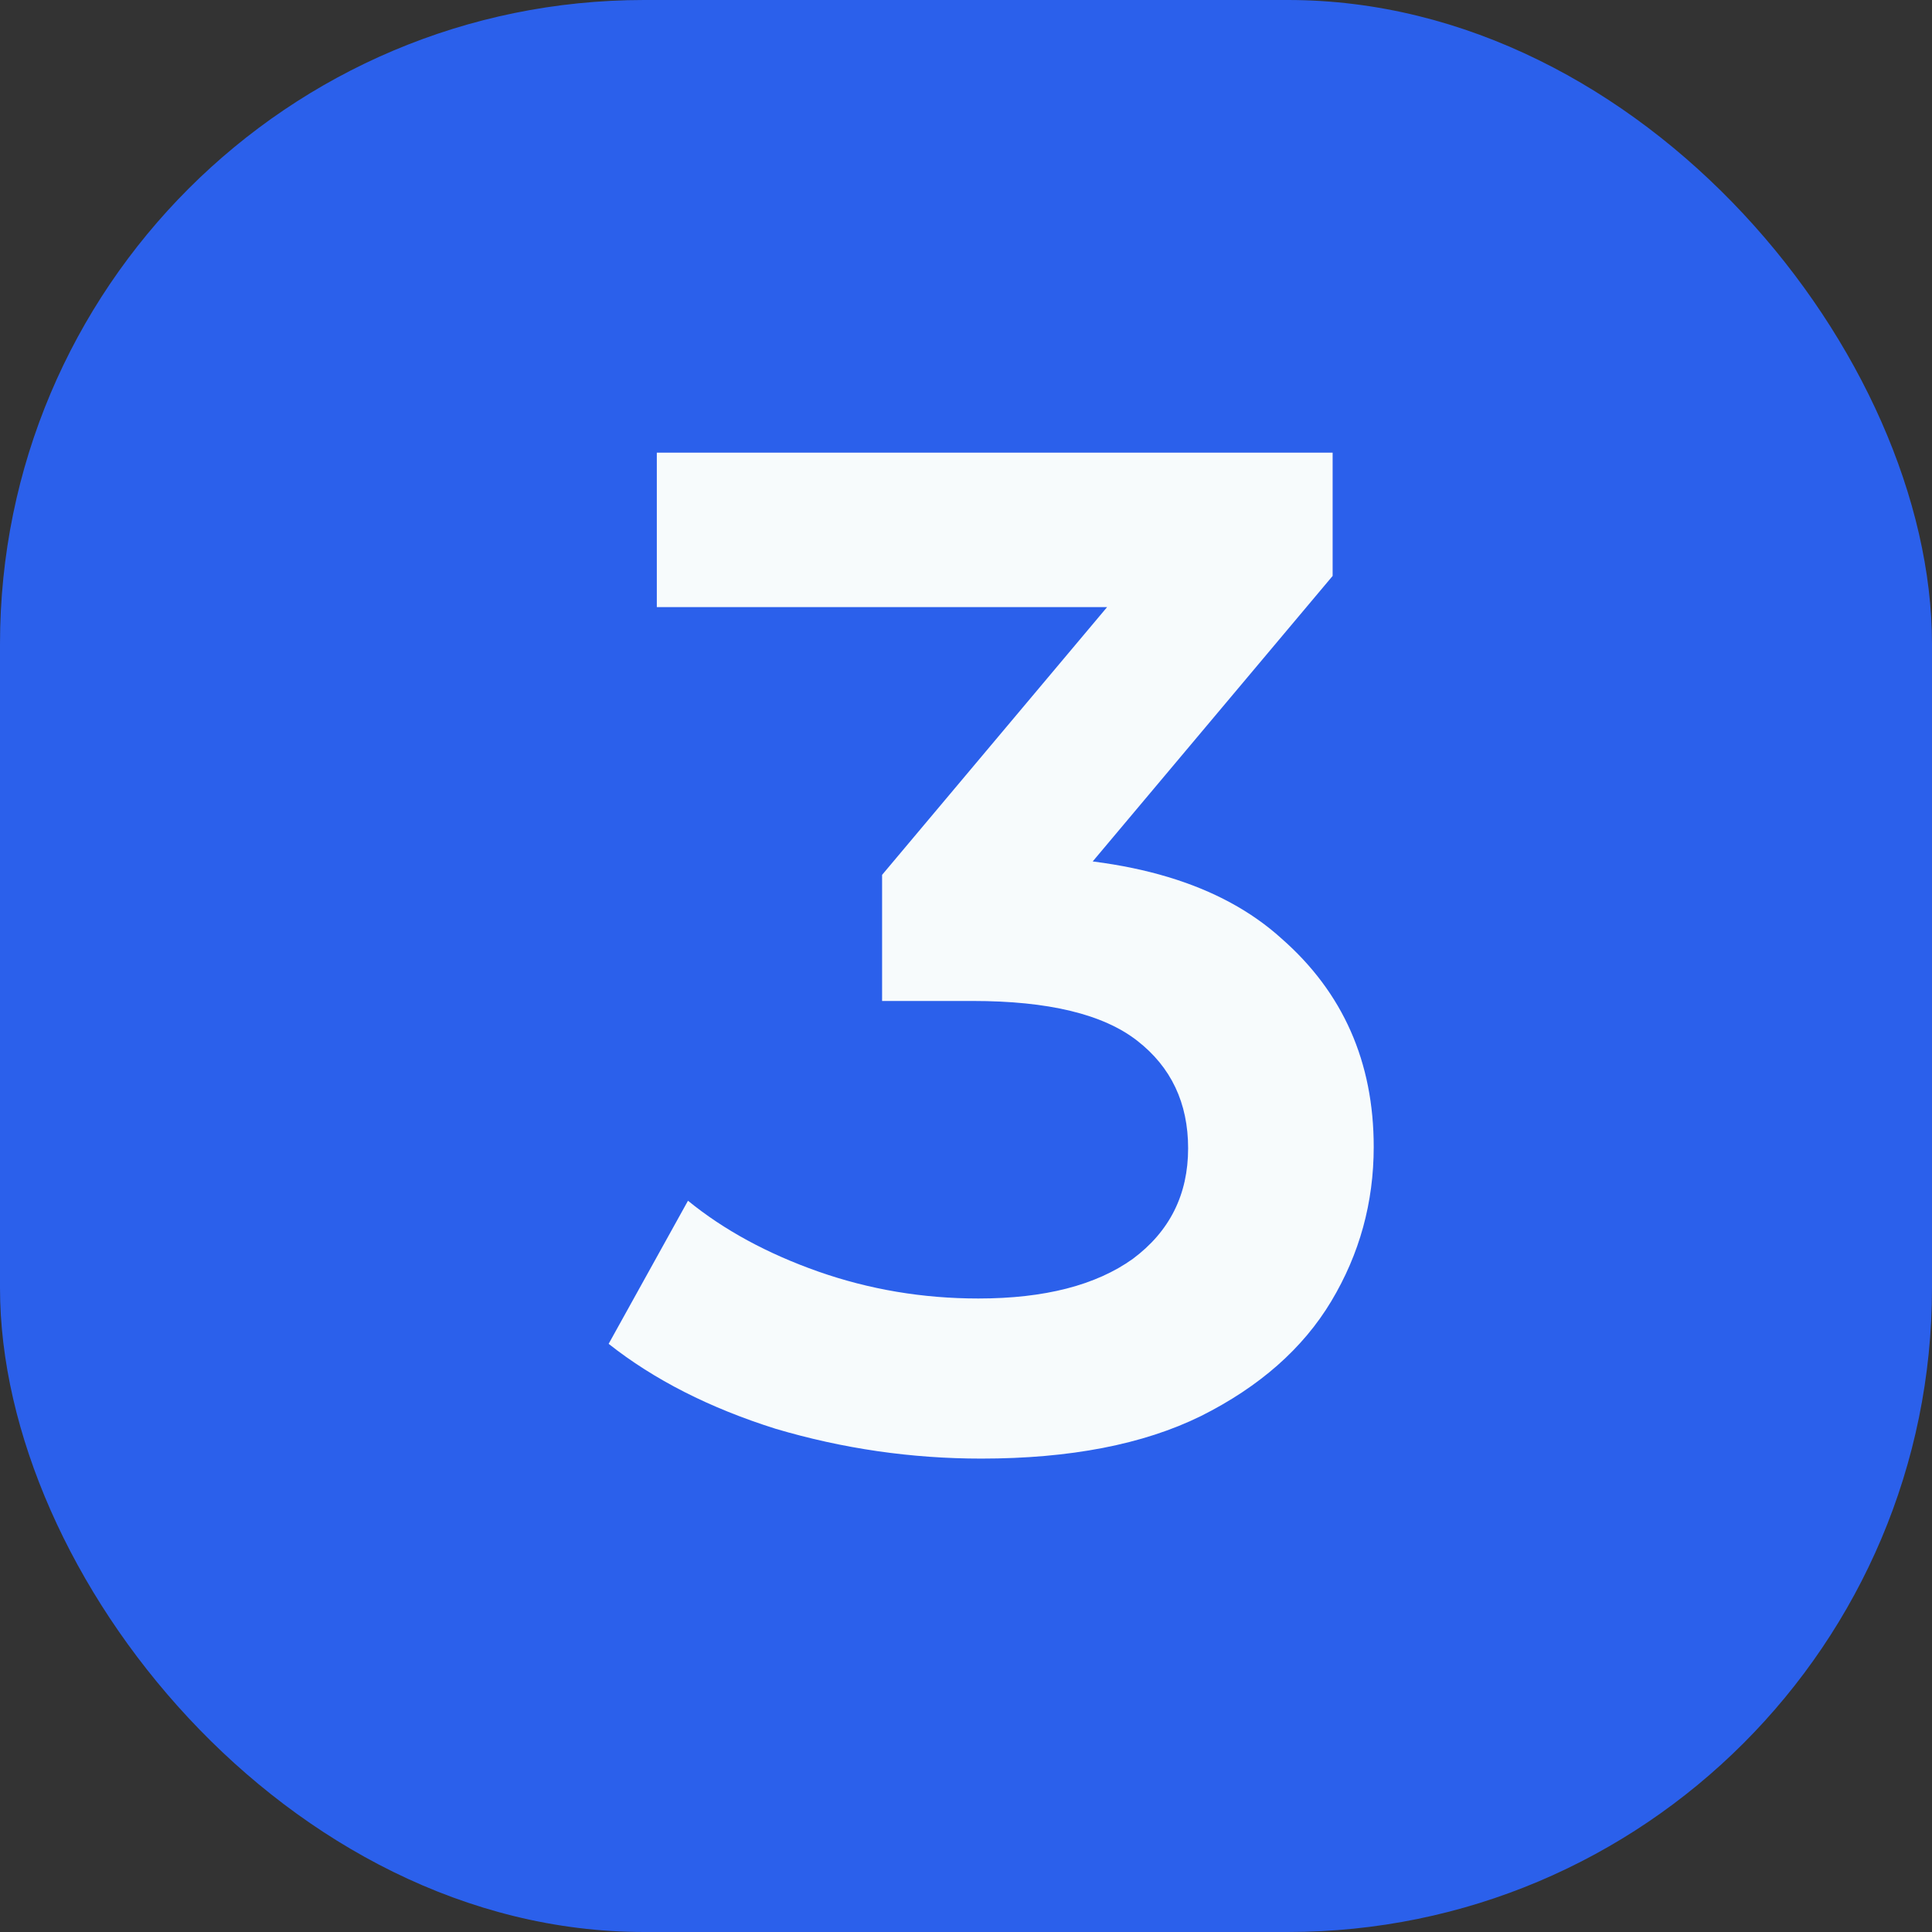 <svg width="30" height="30" viewBox="0 0 30 30" fill="none" xmlns="http://www.w3.org/2000/svg">
<rect x="0" y="0" width="30" height="30" fill="#333333" stroke="none"/>
<rect width="30" height="30" rx="10" fill="#2B60EB"/>
<path d="M15.237 22.649C14.151 22.649 13.088 22.495 12.047 22.187C11.02 21.864 10.155 21.424 9.451 20.867L10.683 18.645C11.24 19.099 11.915 19.466 12.707 19.745C13.499 20.023 14.327 20.163 15.193 20.163C16.219 20.163 17.019 19.957 17.591 19.547C18.163 19.121 18.449 18.549 18.449 17.831C18.449 17.127 18.185 16.569 17.657 16.159C17.129 15.748 16.278 15.543 15.105 15.543H13.697V13.585L18.097 8.349L18.471 9.427H10.199V7.029H20.693V8.943L16.293 14.179L14.797 13.299H15.655C17.547 13.299 18.962 13.724 19.901 14.575C20.854 15.411 21.331 16.489 21.331 17.809C21.331 18.674 21.111 19.473 20.671 20.207C20.231 20.94 19.556 21.534 18.647 21.989C17.752 22.429 16.615 22.649 15.237 22.649Z" fill="#F7FBFC"/>
</svg>
